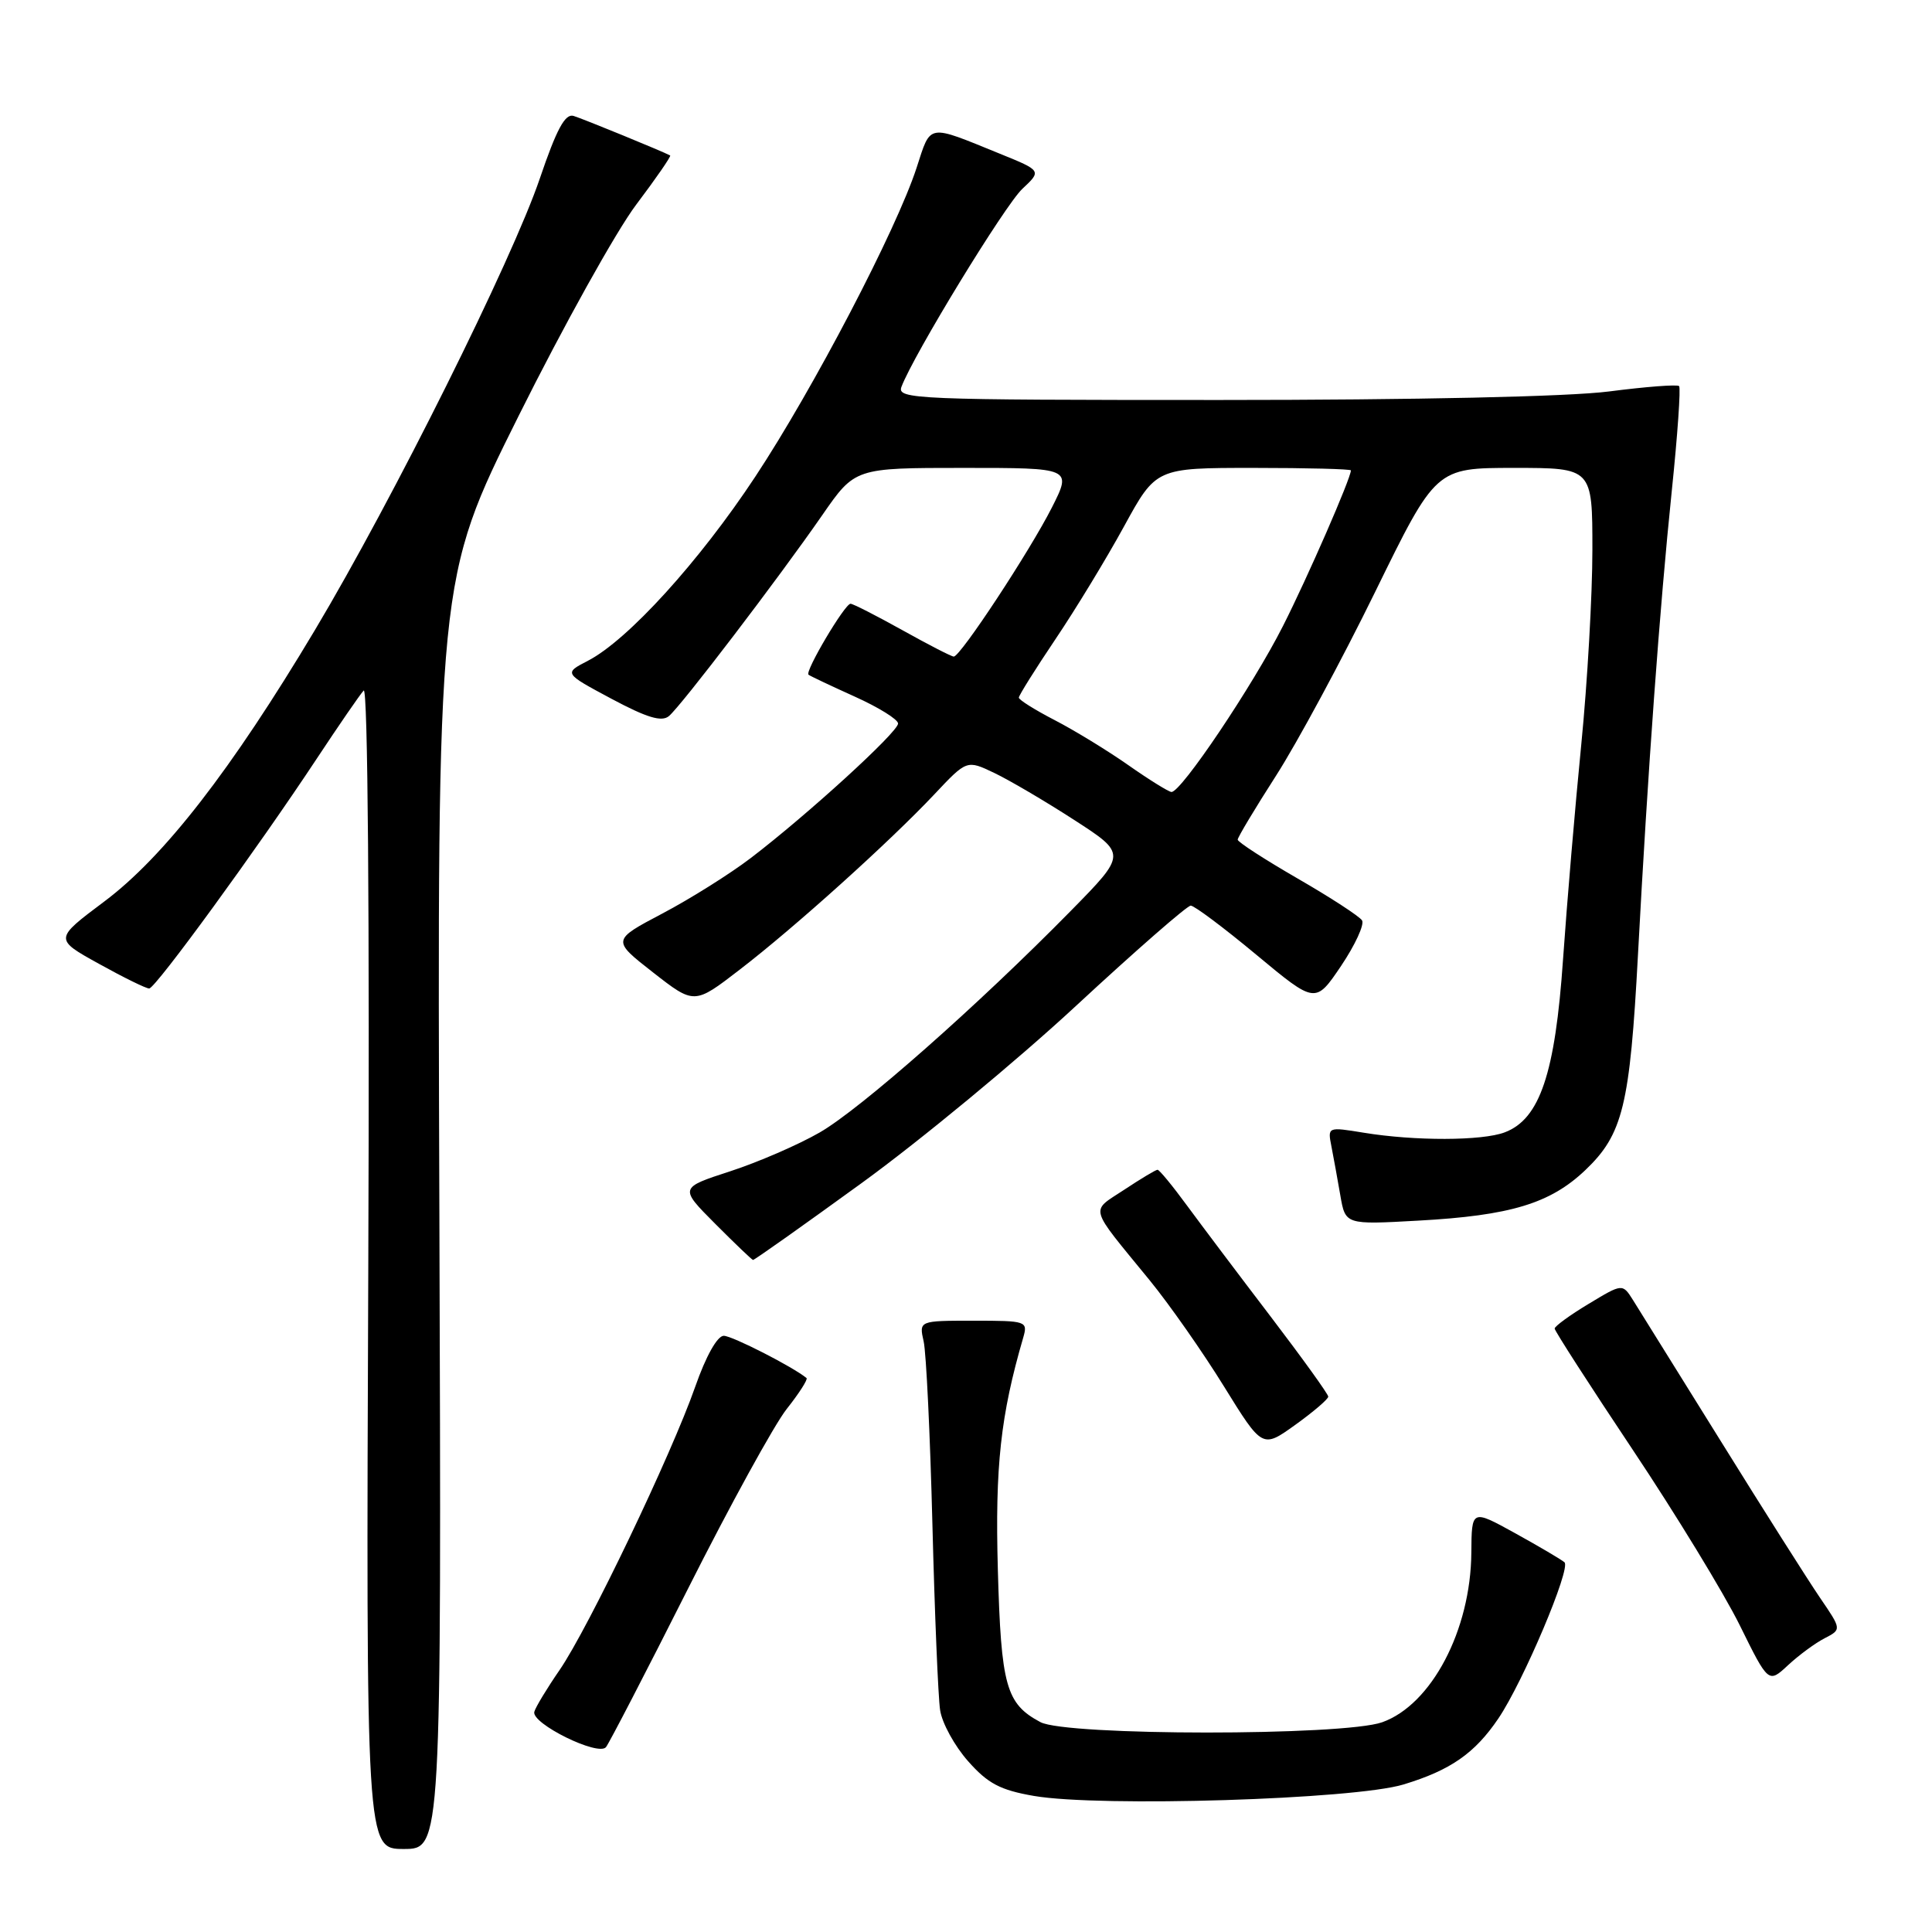 <?xml version="1.0" encoding="UTF-8" standalone="no"?>
<!DOCTYPE svg PUBLIC "-//W3C//DTD SVG 1.1//EN" "http://www.w3.org/Graphics/SVG/1.1/DTD/svg11.dtd" >
<svg xmlns="http://www.w3.org/2000/svg" xmlns:xlink="http://www.w3.org/1999/xlink" version="1.1" viewBox="0 0 256 256">
 <g >
 <path fill="currentColor"
d=" M 58.22 160.88 C 57.93 76.76 57.93 76.76 68.71 55.13 C 74.64 43.23 81.65 30.63 84.29 27.13 C 86.93 23.63 88.96 20.69 88.80 20.60 C 87.77 20.05 77.23 15.73 76.00 15.36 C 74.88 15.02 73.75 17.12 71.54 23.62 C 67.87 34.45 52.07 66.17 41.72 83.50 C 30.64 102.05 21.72 113.54 13.81 119.46 C 7.18 124.43 7.18 124.43 13.11 127.71 C 16.37 129.52 19.36 130.99 19.77 130.98 C 20.61 130.95 34.13 112.40 41.99 100.50 C 44.90 96.10 47.68 92.05 48.19 91.50 C 48.74 90.89 48.98 121.00 48.80 167.75 C 48.50 245.00 48.50 245.00 53.50 245.00 C 58.50 245.00 58.50 245.00 58.22 160.88 Z  M 185.98 236.45 C 192.21 234.56 195.42 232.32 198.54 227.71 C 201.83 222.85 208.20 207.79 207.30 207.01 C 206.86 206.63 203.91 204.90 200.75 203.15 C 195.00 199.98 195.00 199.98 194.96 205.74 C 194.88 216.00 189.68 225.89 183.14 228.21 C 178.00 230.03 141.28 230.02 137.86 228.19 C 133.30 225.76 132.65 223.42 132.22 208.00 C 131.84 194.30 132.58 187.54 135.58 177.25 C 136.21 175.06 136.03 175.00 129.00 175.00 C 121.77 175.00 121.77 175.00 122.39 177.75 C 122.73 179.26 123.25 190.18 123.55 202.00 C 123.85 213.82 124.31 224.90 124.57 226.60 C 124.82 228.31 126.49 231.35 128.27 233.36 C 130.89 236.33 132.54 237.20 137.00 237.97 C 145.78 239.48 179.45 238.44 185.98 236.45 Z  M 91.17 210.50 C 96.71 199.50 102.59 188.79 104.24 186.70 C 105.89 184.62 107.07 182.77 106.87 182.60 C 105.08 181.12 97.02 177.00 95.90 177.00 C 95.05 177.00 93.54 179.69 92.12 183.75 C 88.95 192.79 77.97 215.72 74.16 221.27 C 72.47 223.72 70.96 226.22 70.80 226.82 C 70.37 228.37 79.29 232.77 80.30 231.50 C 80.73 230.95 85.63 221.50 91.17 210.50 Z  M 241.77 217.08 C 244.03 215.91 244.03 215.91 241.16 211.71 C 239.58 209.39 233.67 200.07 228.04 191.00 C 222.40 181.93 217.16 173.50 216.39 172.28 C 214.99 170.06 214.99 170.06 210.50 172.77 C 208.02 174.26 206.00 175.74 206.00 176.04 C 206.00 176.35 210.66 183.58 216.35 192.11 C 222.05 200.65 228.42 211.10 230.52 215.34 C 234.33 223.06 234.33 223.06 236.92 220.65 C 238.34 219.33 240.52 217.72 241.77 217.08 Z  M 176.00 185.06 C 176.00 184.73 172.57 179.97 168.39 174.48 C 164.20 168.99 159.21 162.36 157.29 159.75 C 155.38 157.14 153.62 155.00 153.38 155.00 C 153.15 155.00 151.16 156.19 148.96 157.65 C 144.43 160.64 144.15 159.63 152.31 169.61 C 154.96 172.85 159.40 179.20 162.19 183.72 C 167.27 191.93 167.27 191.93 171.63 188.80 C 174.04 187.07 176.00 185.39 176.00 185.06 Z  M 114.19 156.75 C 121.96 151.11 134.75 140.54 142.61 133.25 C 150.48 125.96 157.30 120.00 157.78 120.00 C 158.25 120.00 162.17 122.93 166.47 126.51 C 174.30 133.02 174.30 133.02 177.70 127.99 C 179.56 125.22 180.81 122.51 180.48 121.96 C 180.14 121.42 176.30 118.92 171.93 116.40 C 167.57 113.88 164.00 111.57 164.00 111.26 C 164.00 110.95 166.29 107.13 169.09 102.77 C 171.89 98.40 177.80 87.45 182.22 78.42 C 190.26 62.00 190.26 62.00 200.63 62.00 C 211.00 62.00 211.00 62.00 211.00 72.86 C 211.00 78.83 210.34 90.42 209.53 98.61 C 208.72 106.80 207.63 119.63 207.11 127.12 C 206.07 142.23 204.04 148.28 199.39 150.04 C 196.41 151.18 187.44 151.20 180.70 150.09 C 175.92 149.31 175.91 149.31 176.42 151.90 C 176.70 153.33 177.23 156.25 177.60 158.39 C 178.27 162.28 178.27 162.28 187.92 161.74 C 200.15 161.07 205.42 159.47 210.07 155.04 C 215.04 150.30 215.97 146.50 217.04 126.50 C 218.35 102.05 219.92 80.49 221.52 65.04 C 222.29 57.64 222.72 51.39 222.49 51.16 C 222.25 50.92 218.08 51.24 213.21 51.87 C 207.83 52.56 187.63 53.00 161.58 53.00 C 121.24 53.00 118.82 52.90 119.45 51.25 C 121.06 46.99 133.14 27.21 135.46 25.03 C 138.03 22.62 138.03 22.62 132.49 20.37 C 122.78 16.42 123.38 16.32 121.46 22.21 C 118.79 30.42 107.77 51.52 100.08 63.16 C 92.67 74.39 83.19 84.82 77.91 87.55 C 74.70 89.21 74.70 89.21 81.02 92.59 C 85.70 95.09 87.67 95.69 88.63 94.89 C 90.24 93.56 103.11 76.69 108.96 68.25 C 113.29 62.00 113.29 62.00 127.66 62.00 C 142.03 62.00 142.03 62.00 139.38 67.25 C 136.44 73.05 127.26 87.00 126.38 87.00 C 126.08 87.00 123.01 85.42 119.57 83.50 C 116.12 81.58 113.03 80.00 112.70 80.00 C 111.94 80.00 106.62 88.98 107.13 89.40 C 107.33 89.57 110.09 90.87 113.25 92.30 C 116.41 93.72 119.00 95.33 119.00 95.87 C 119.00 97.00 106.99 107.96 99.50 113.68 C 96.75 115.78 91.48 119.09 87.78 121.04 C 81.07 124.58 81.07 124.58 86.53 128.85 C 92.00 133.12 92.00 133.12 98.02 128.48 C 105.27 122.91 117.89 111.54 123.81 105.25 C 128.11 100.68 128.11 100.68 131.75 102.42 C 133.74 103.37 138.51 106.17 142.34 108.65 C 149.30 113.15 149.30 113.15 141.90 120.68 C 129.60 133.20 114.02 146.95 108.61 150.06 C 105.80 151.68 100.47 153.99 96.76 155.20 C 90.02 157.39 90.02 157.39 94.76 162.15 C 97.37 164.77 99.63 166.93 99.78 166.95 C 99.94 166.98 106.42 162.39 114.19 156.75 Z  M 149.50 101.38 C 146.75 99.45 142.36 96.77 139.75 95.42 C 137.14 94.07 135.00 92.73 135.00 92.44 C 135.00 92.15 137.18 88.67 139.85 84.70 C 142.52 80.74 146.61 74.01 148.94 69.75 C 153.18 62.00 153.18 62.00 166.09 62.00 C 173.19 62.00 179.00 62.15 179.00 62.33 C 179.00 63.36 173.27 76.50 170.00 82.95 C 166.01 90.84 156.47 105.04 155.22 104.94 C 154.83 104.91 152.25 103.31 149.50 101.38 Z "/>
</g>
</svg>